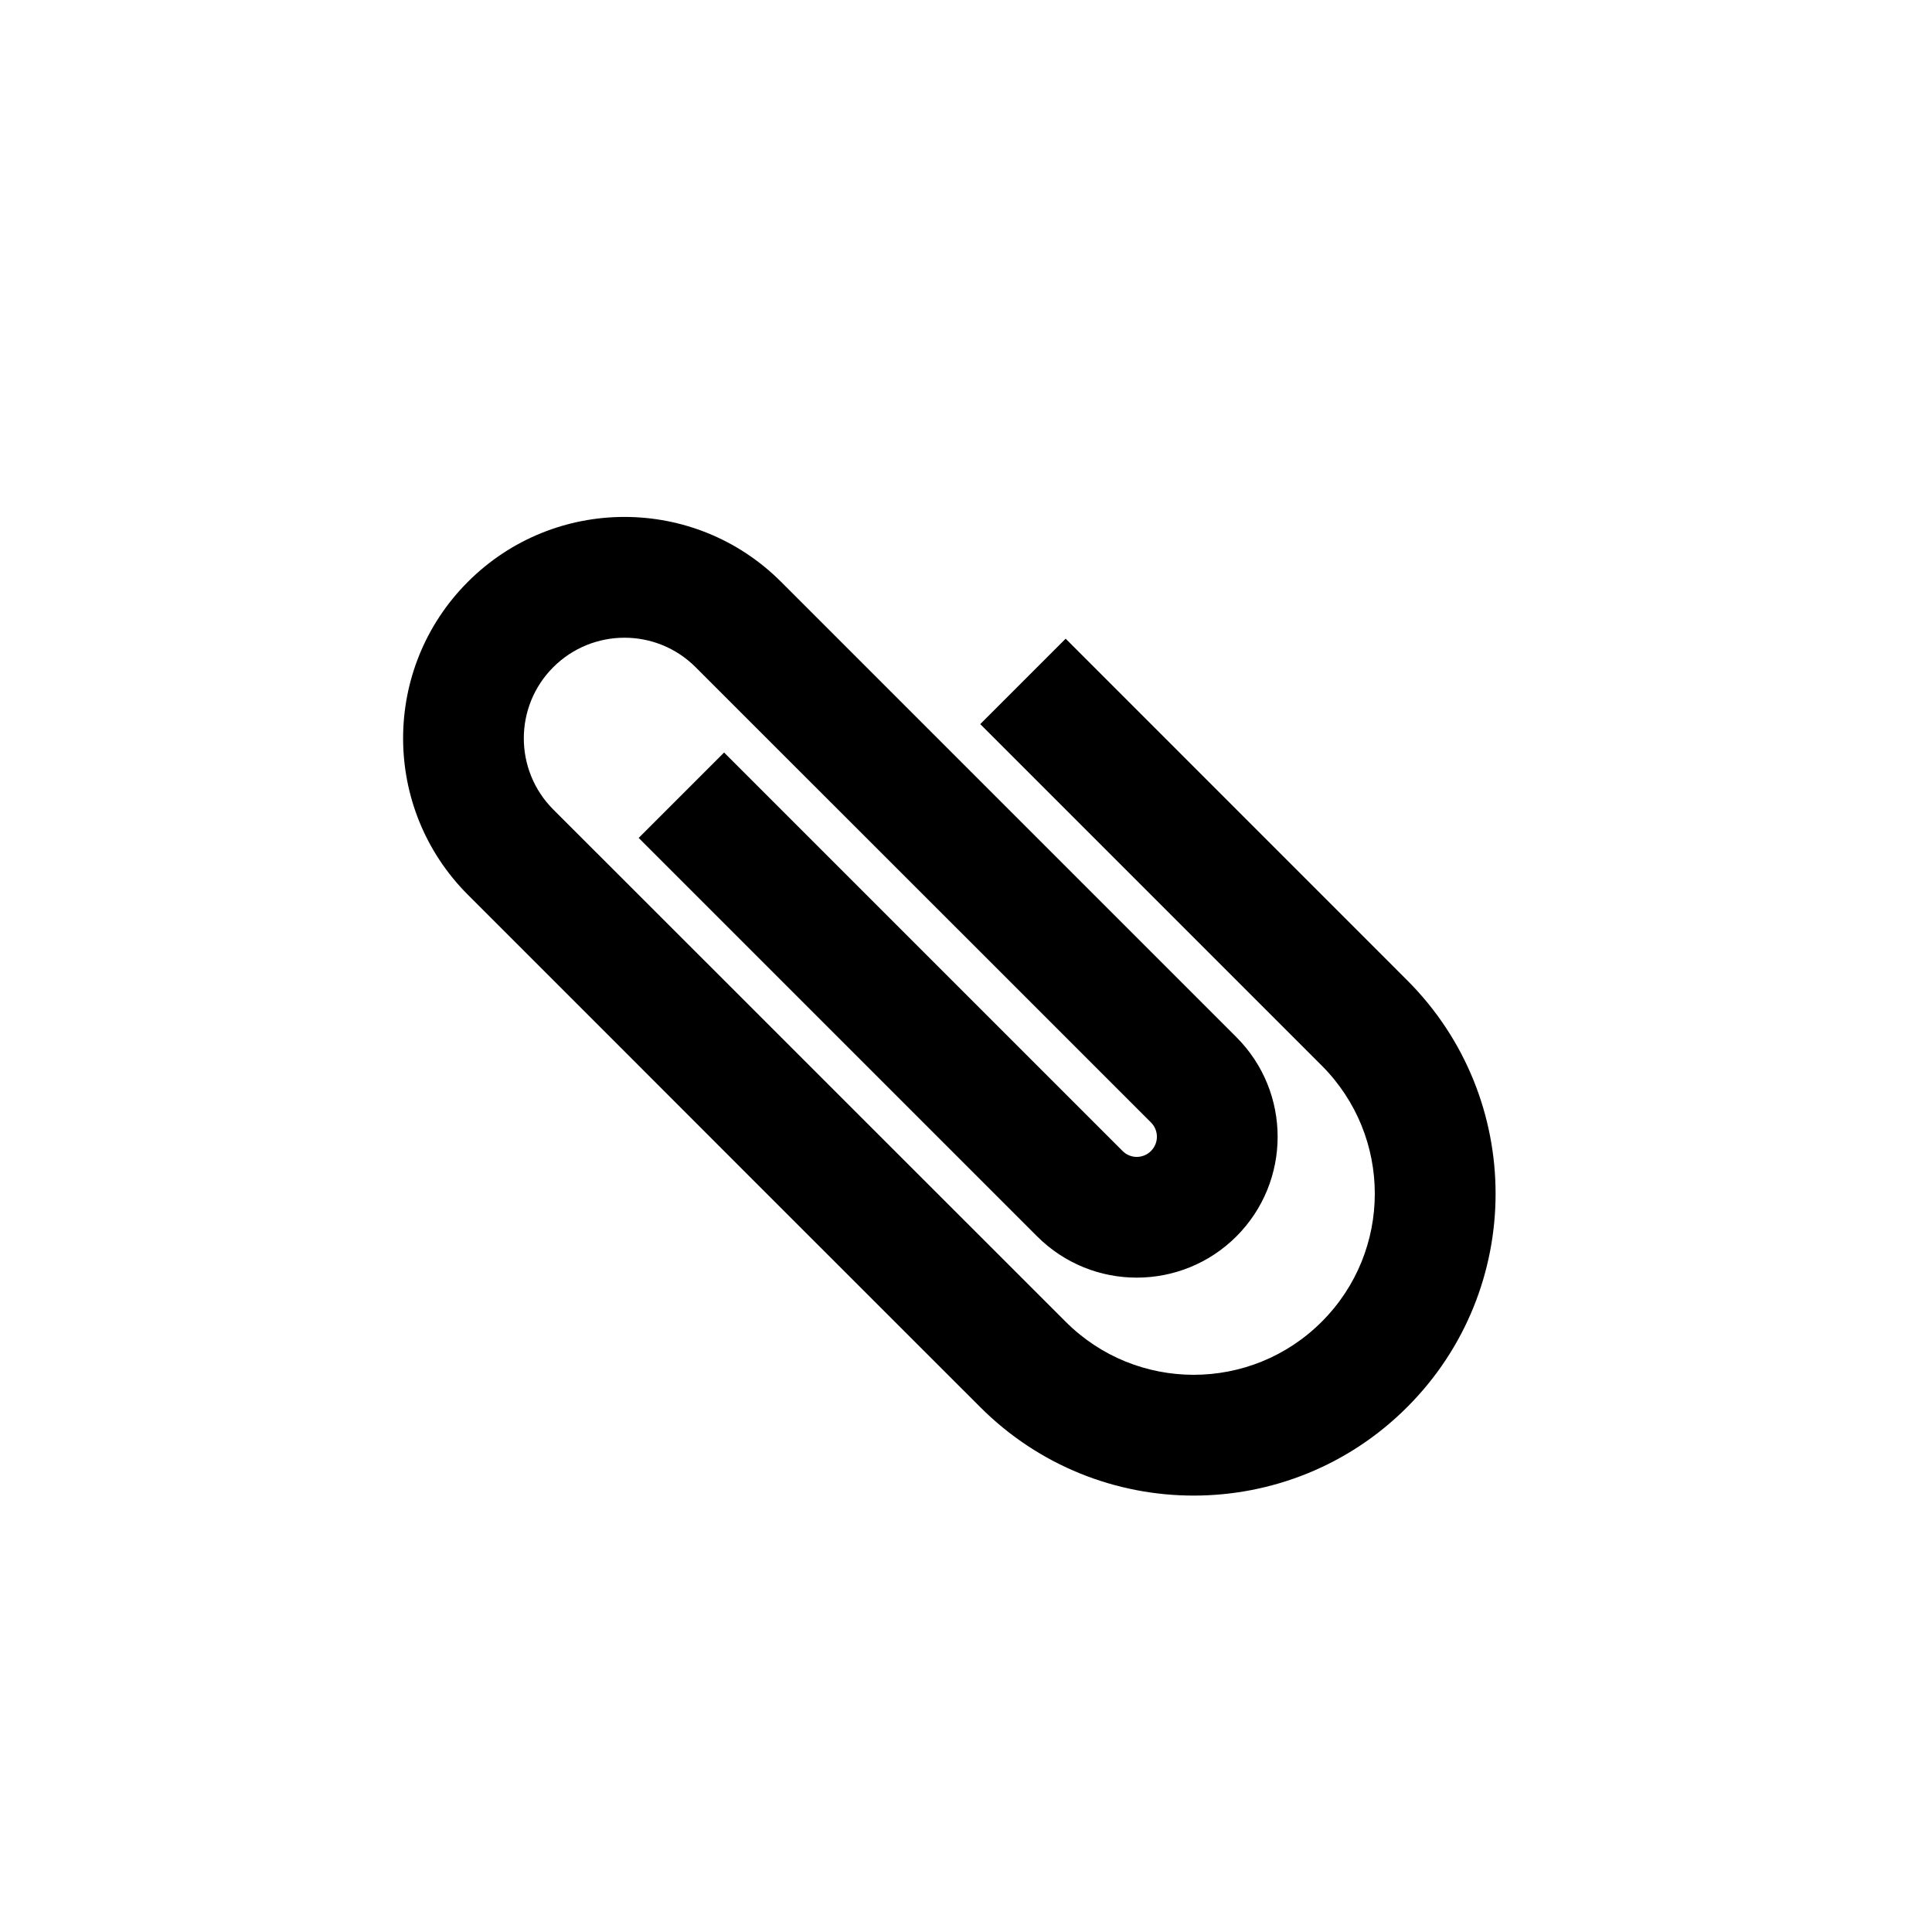 <svg width="24" height="24" viewBox="0 0 24 24" fill="none" xmlns="http://www.w3.org/2000/svg">
<path fill-rule="evenodd" clip-rule="evenodd" d="M5.813 11.116C4.739 10.042 4.739 8.301 5.813 7.227C6.887 6.153 8.628 6.153 9.702 7.227L10.409 7.934L13.238 10.763L15.359 12.884C16.042 13.567 16.042 14.675 15.359 15.359C14.675 16.042 13.567 16.042 12.884 15.359L7.934 10.409L8.995 9.348L13.945 14.298C14.042 14.396 14.2 14.396 14.298 14.298C14.396 14.2 14.396 14.042 14.298 13.944L12.177 11.823L9.348 8.995L8.641 8.288C8.153 7.8 7.362 7.8 6.873 8.288C6.385 8.776 6.385 9.567 6.873 10.056L8.995 12.177L10.409 13.591L13.238 16.419C14.116 17.298 15.541 17.298 16.419 16.419C17.298 15.541 17.298 14.116 16.419 13.237L12.177 8.995L13.238 7.934L17.48 12.177C18.945 13.641 18.945 16.016 17.48 17.48C16.016 18.945 13.641 18.945 12.177 17.48L9.348 14.652L7.934 13.237L5.813 11.116Z" fill="black"/>
</svg>
